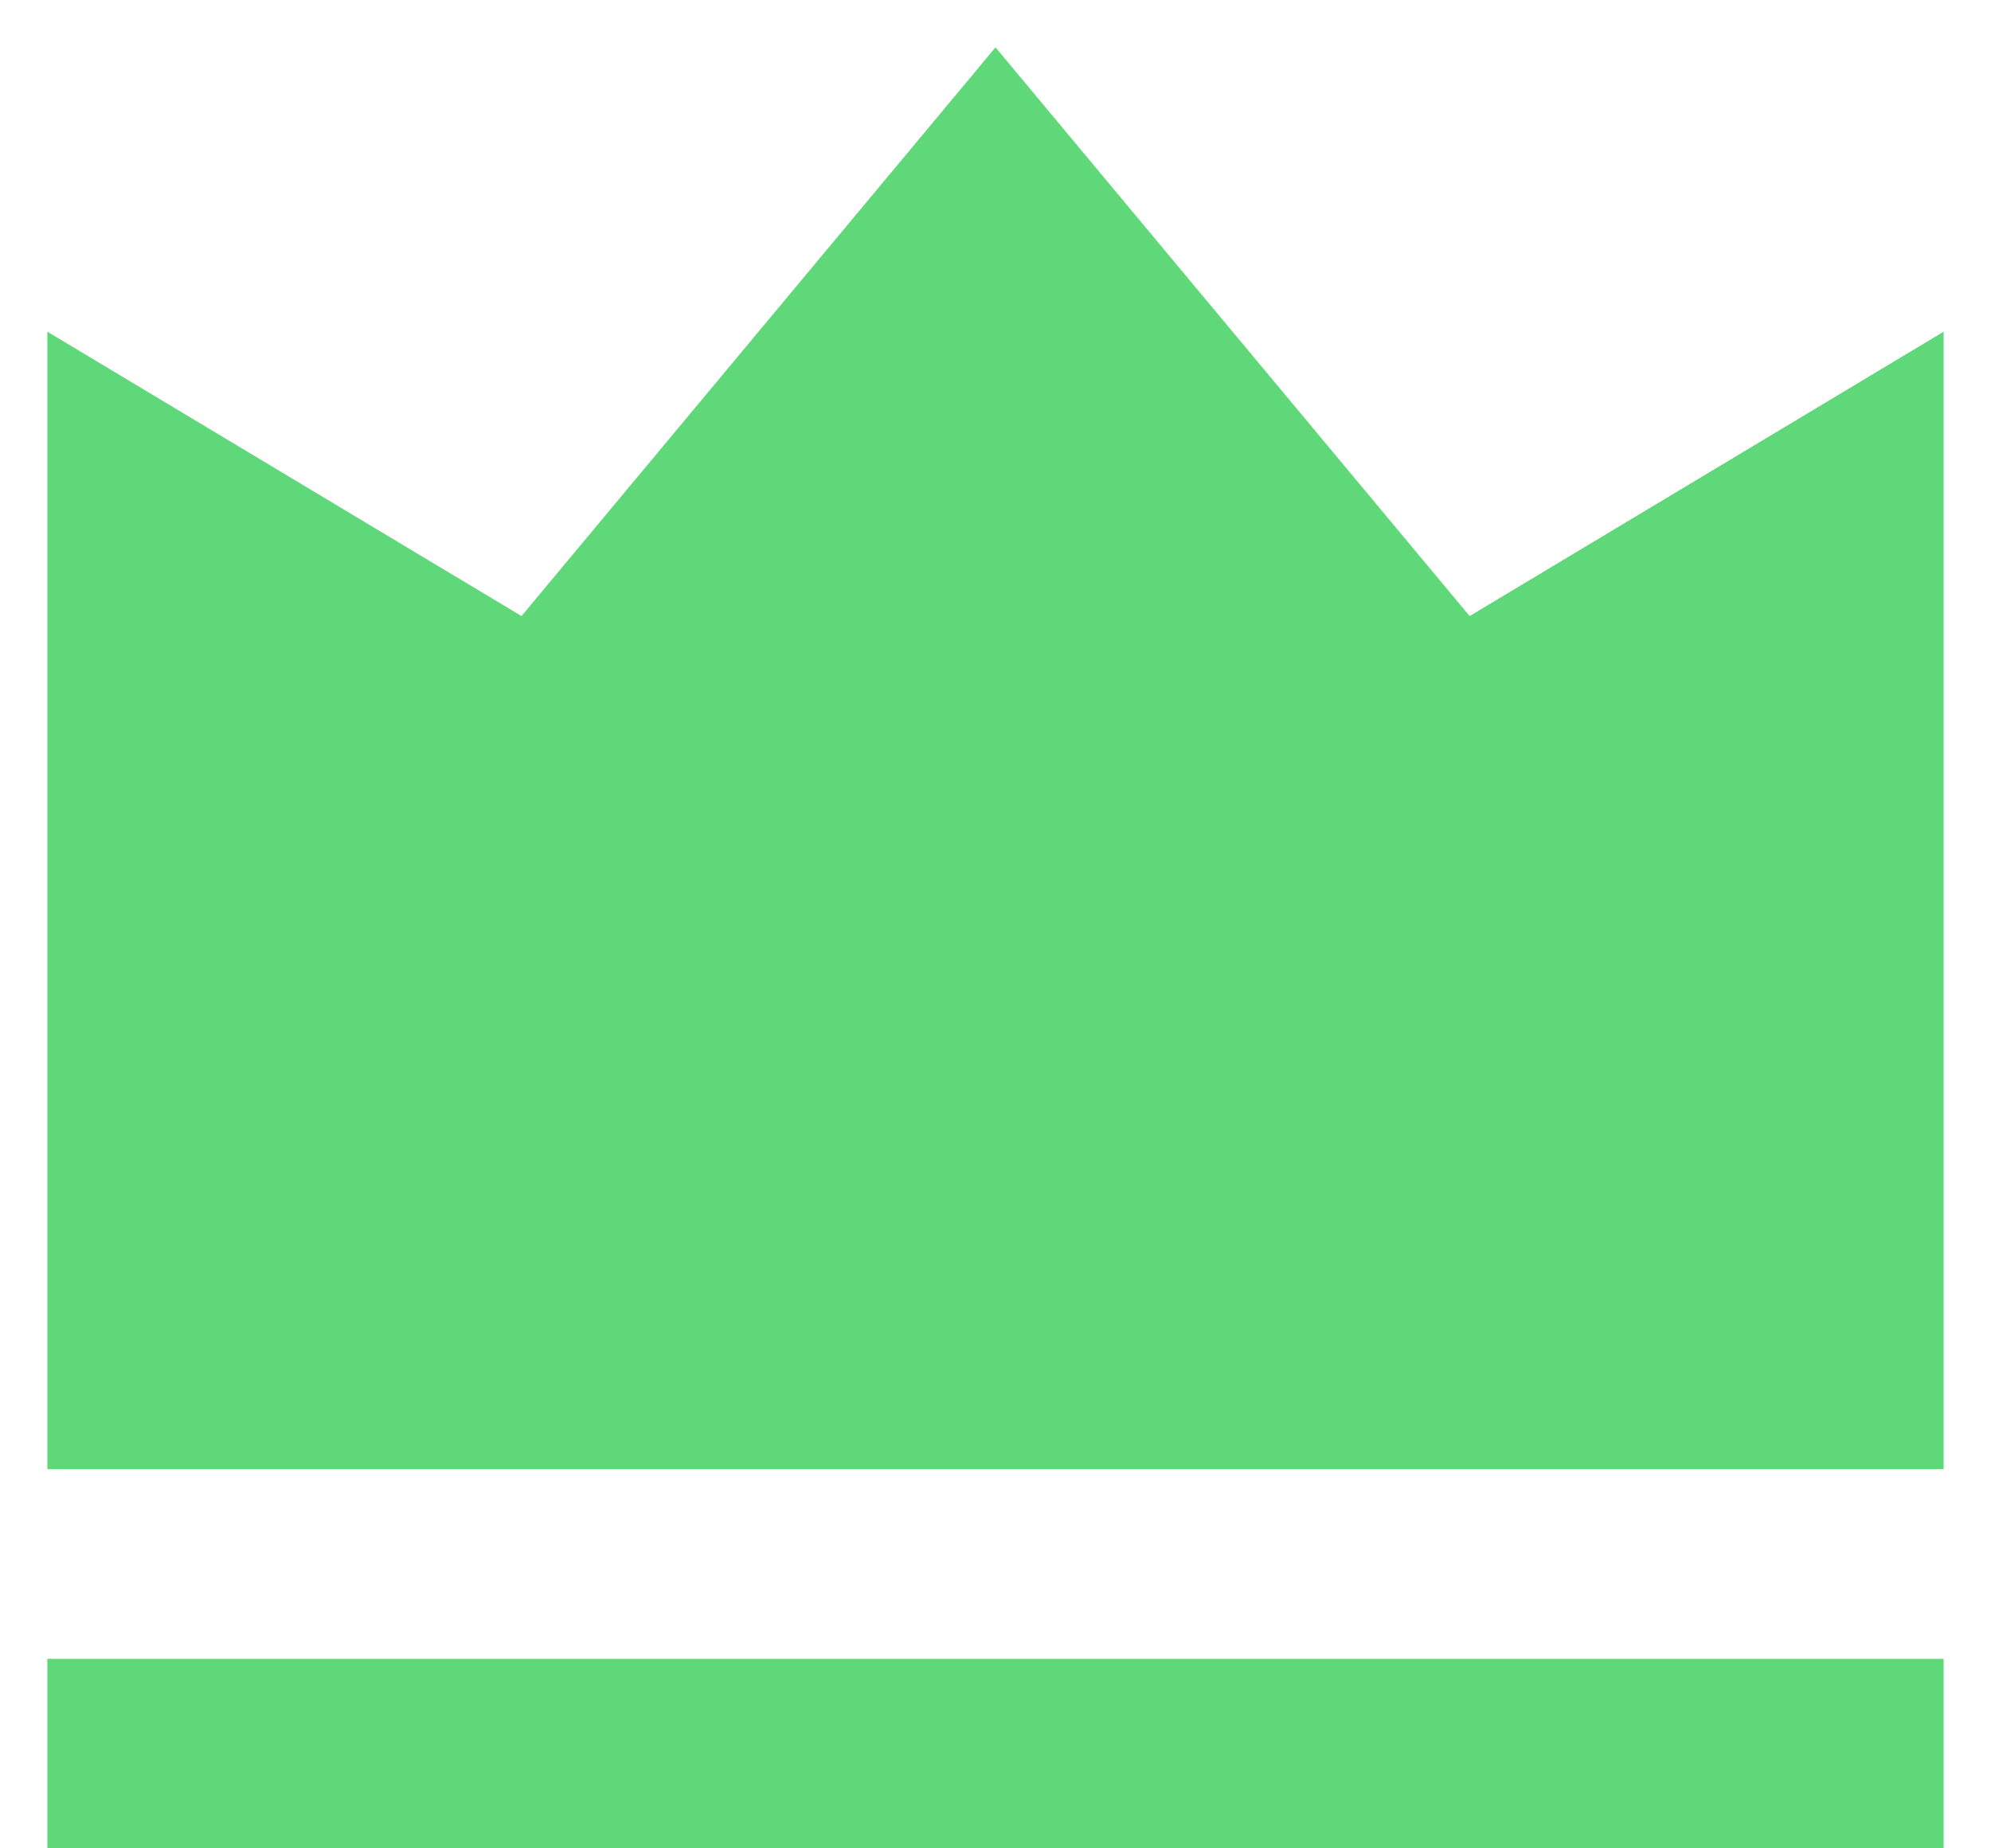 <svg width="14" height="13" viewBox="0 0 14 13" fill="none" xmlns="http://www.w3.org/2000/svg">
<path d="M0.333 11.667H13.667V13H0.333V11.667ZM0.333 2.333L3.667 4.333L7 0.333L10.334 4.333L13.667 2.333V10.333H0.333V2.333Z" fill="#5FD87A"/>
</svg>
